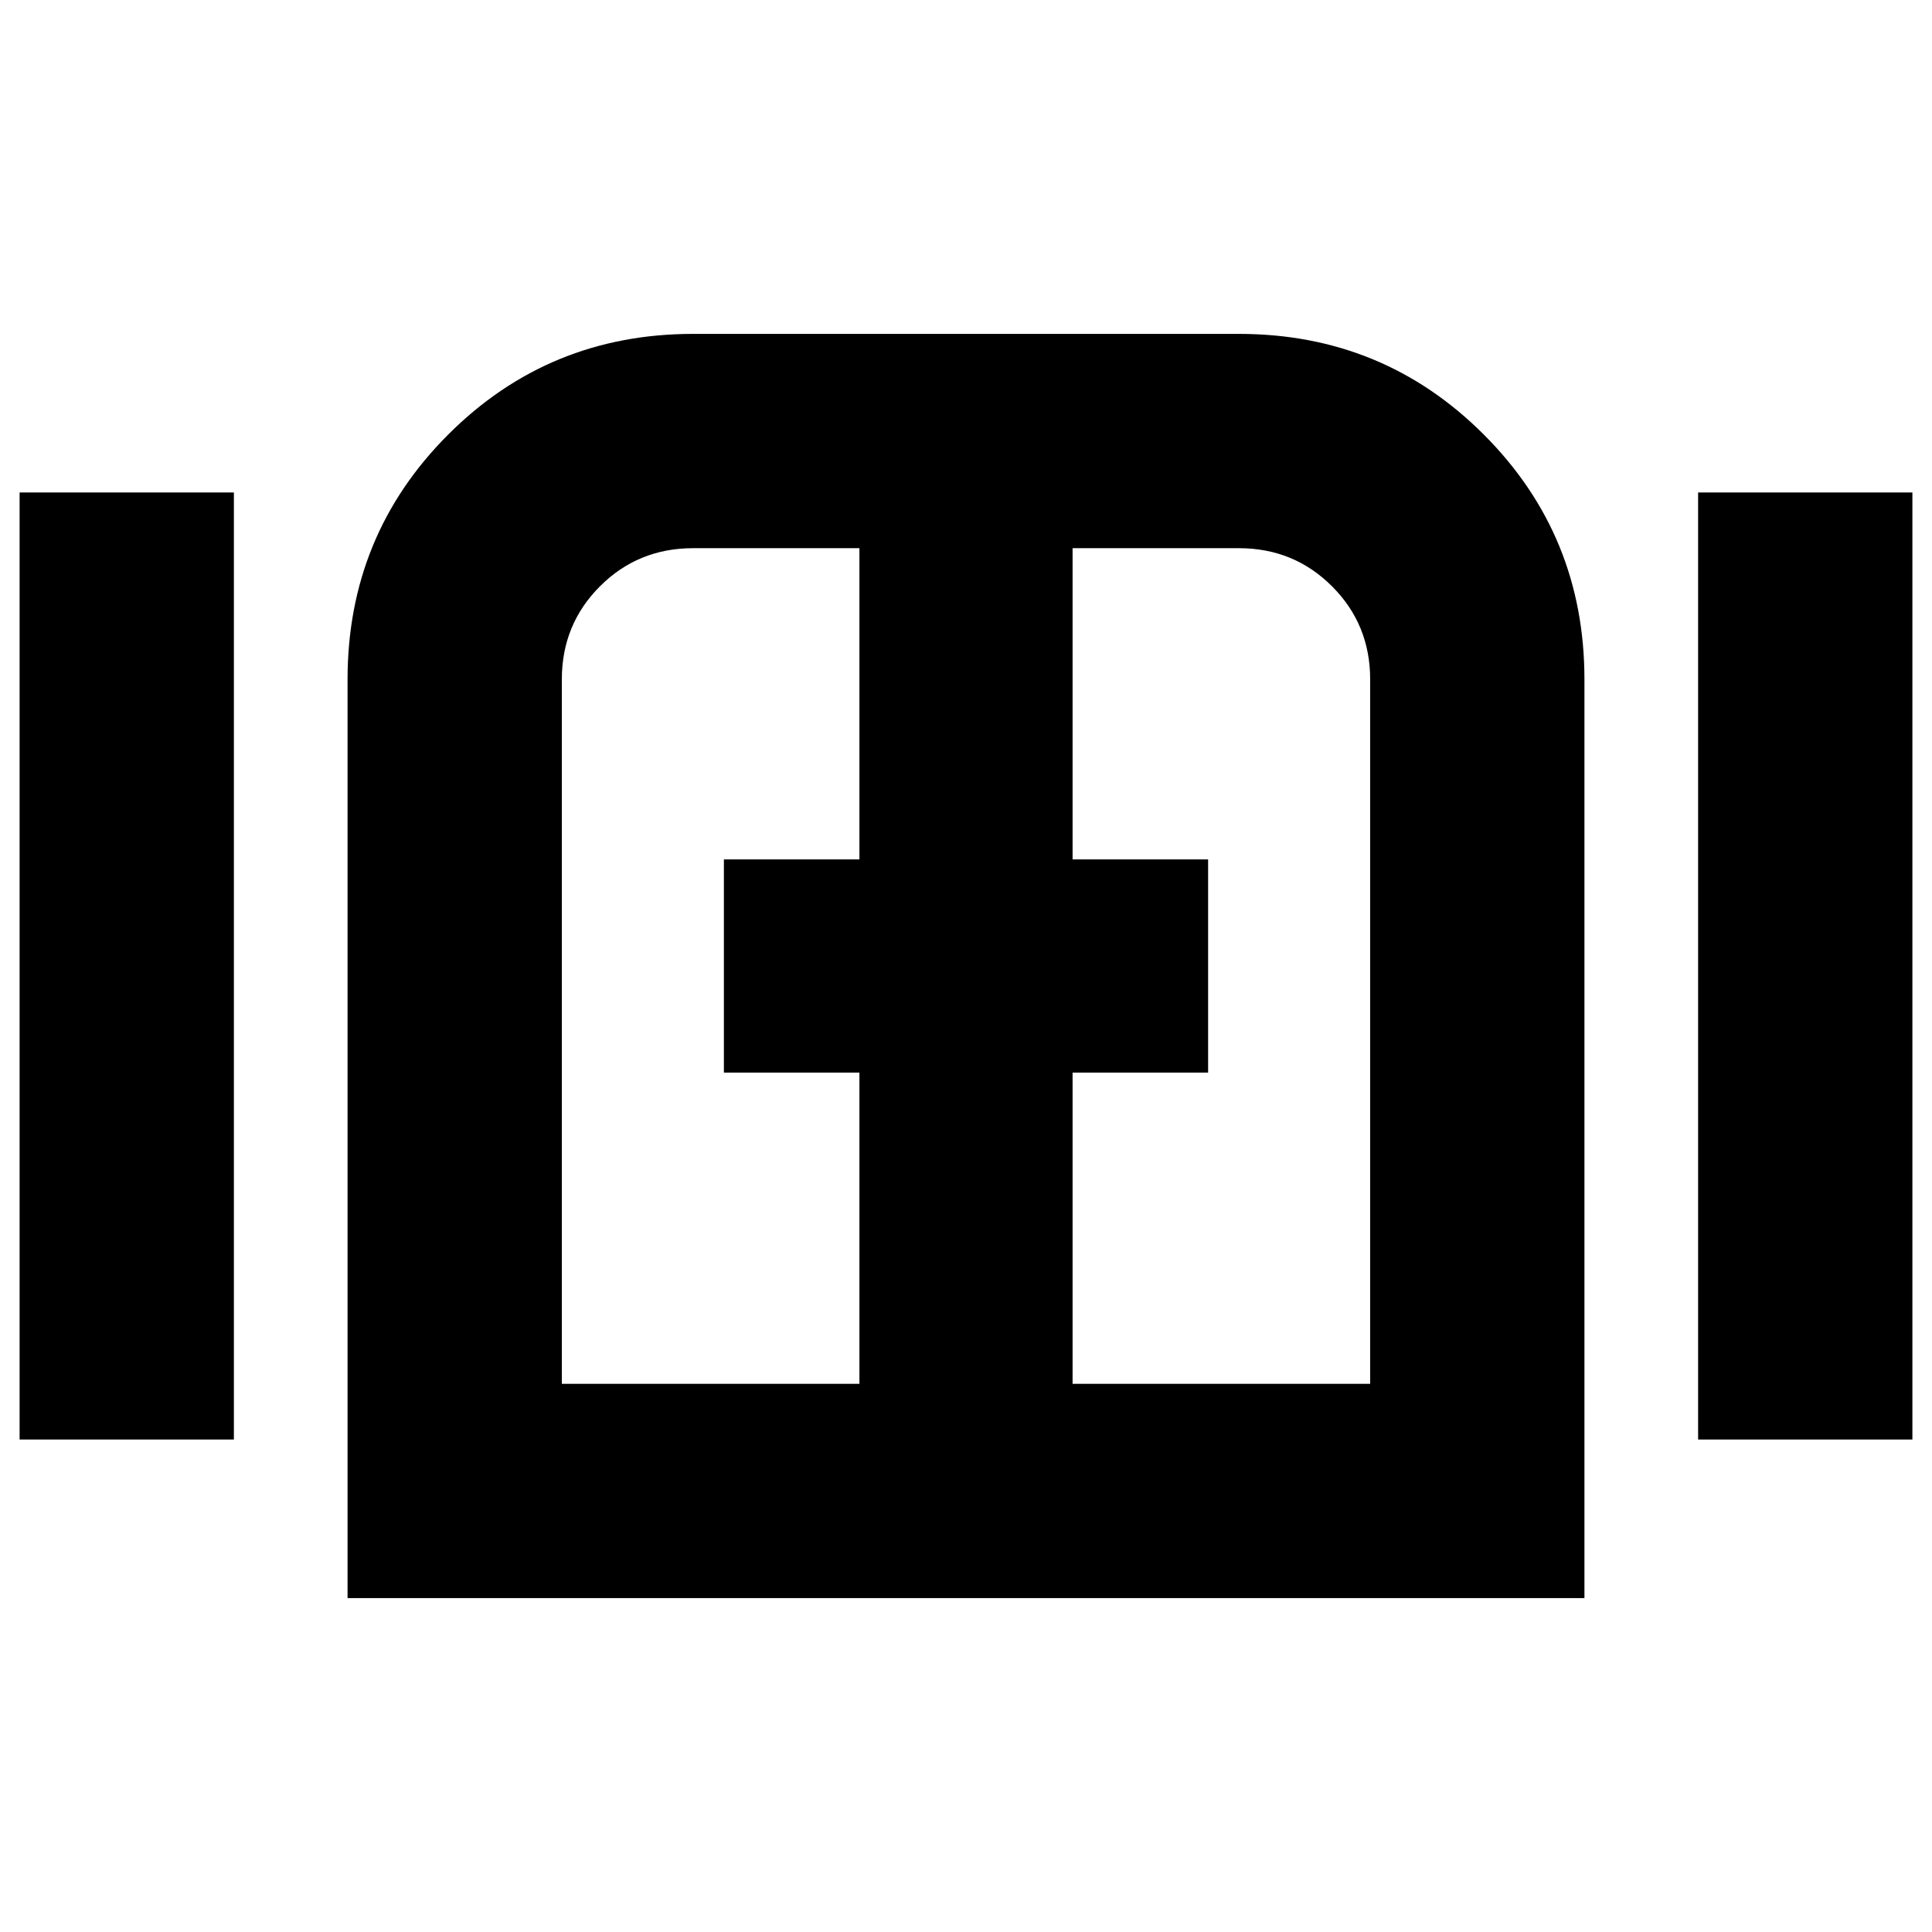 <svg xmlns="http://www.w3.org/2000/svg" height="20" viewBox="0 -960 960 960" width="20"><path d="M9.74-244.7v-470.6h106.48v470.6H9.74Zm162.96 78.79v-456.48q0-71.67 50.01-121.68 50.01-50.02 121.68-50.02h271.22q71.67 0 121.68 50.02 50.01 50.01 50.01 121.68v456.48H172.7Zm671.08-78.79v-470.6h106.48v470.6H843.78ZM480-480ZM279.17-272.39h147.87v-154.65H359.7v-105.92h67.34v-154.65h-82.65q-27.33 0-46.27 18.94-18.95 18.95-18.95 46.28v350Zm253.79 0h147.87v-350q0-27.33-18.95-46.28-18.94-18.94-46.27-18.94h-82.65v154.65h67.34v105.92h-67.34v154.65Z"/></svg>
